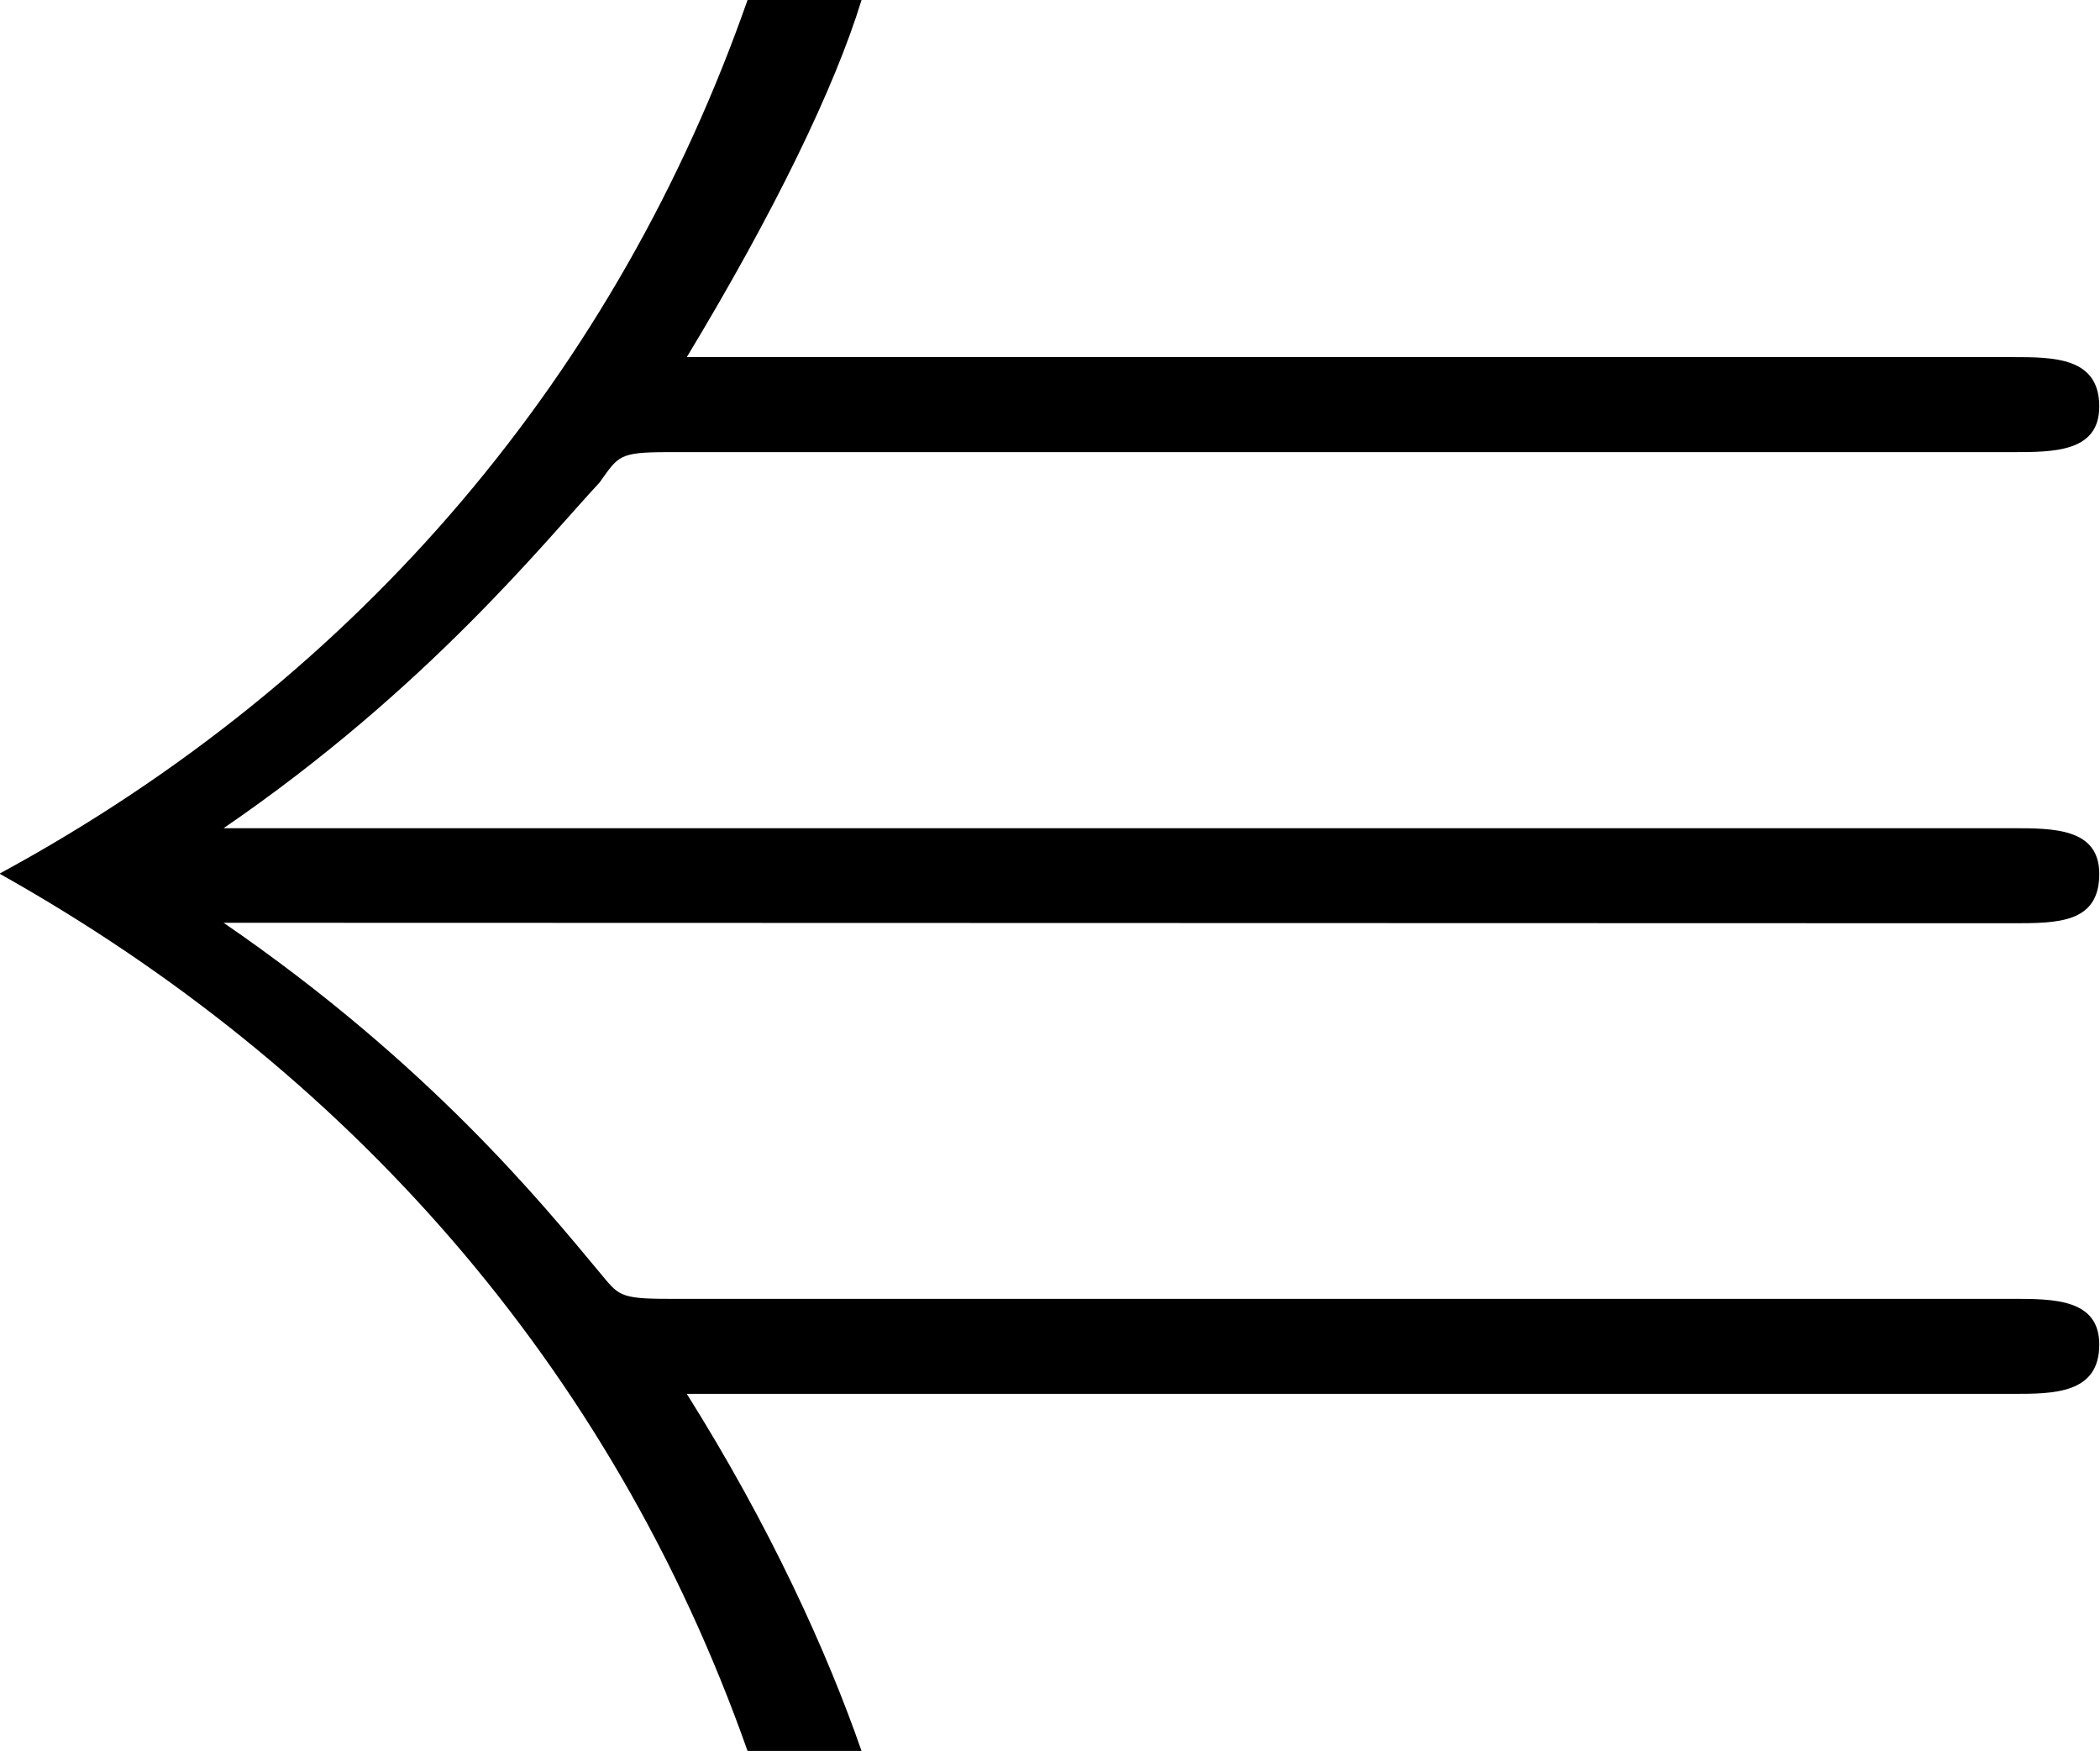 <?xml version="1.0" encoding="UTF-8"?>
<svg fill="#000000" version="1.1" viewBox="0 0 8.641 7.203" xmlns="http://www.w3.org/2000/svg" xmlns:xlink="http://www.w3.org/1999/xlink">
<defs>
<g id="a">
<path d="m9.047-2.297c0.188 0 0.359 0 0.359-0.203 0-0.188-0.188-0.188-0.359-0.188h-7.359c0.844-0.578 1.328-1.188 1.547-1.422 0.078-0.109 0.078-0.125 0.281-0.125h5.531c0.172 0 0.359 0 0.359-0.188 0-0.203-0.188-0.203-0.359-0.203h-5.453c0.359-0.594 0.609-1.109 0.719-1.469h-0.469c-0.531 1.516-1.578 2.781-3.078 3.594 1.422 0.797 2.516 2.016 3.078 3.609h0.469c-0.141-0.406-0.375-0.922-0.719-1.469h5.453c0.172 0 0.359 0 0.359-0.203 0-0.188-0.188-0.188-0.359-0.188h-5.531c-0.203 0-0.203-0.016-0.281-0.109-0.234-0.281-0.703-0.859-1.547-1.438z"/>
</g>
</defs>
<g transform="translate(-149.48 -128.67)">
<use x="148.712" y="134.765" xlink:href="#a"/>
</g>
</svg>
